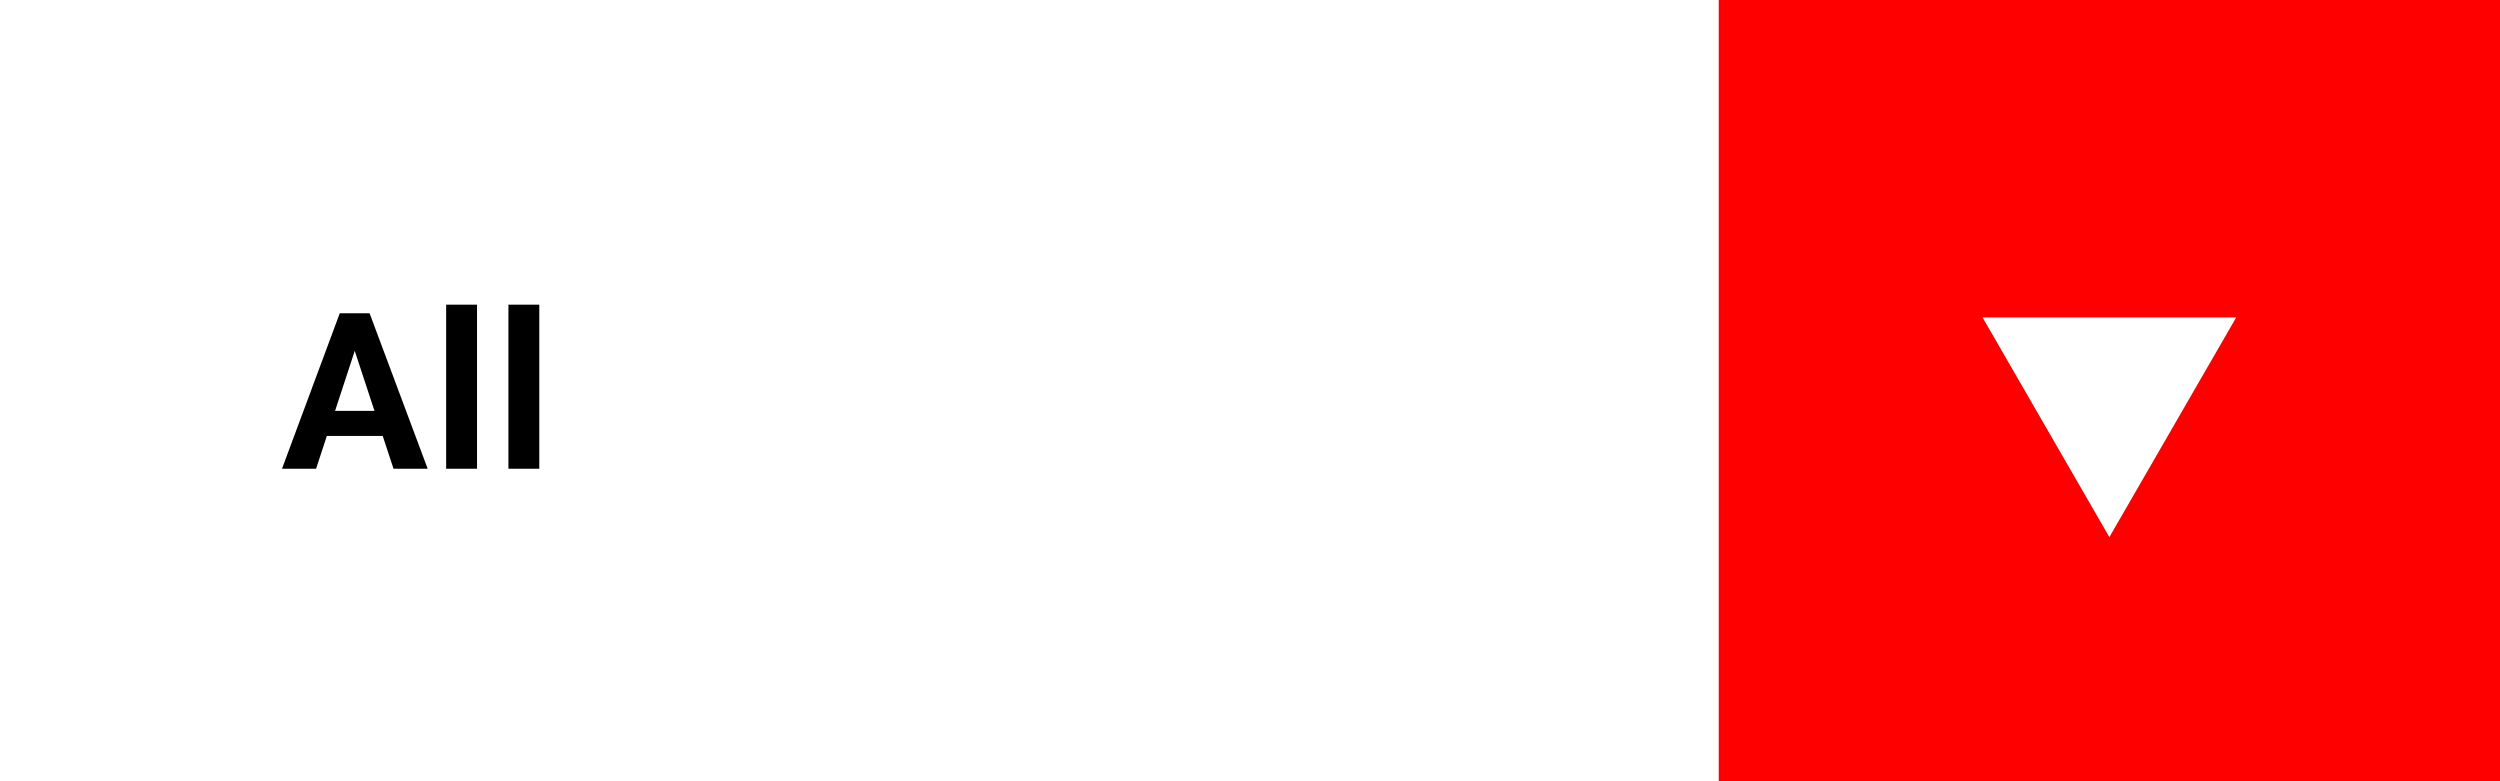 <svg width="160" height="50" viewBox="0 0 160 50" fill="none" xmlns="http://www.w3.org/2000/svg">
<rect width="160" height="50" fill="white"/>
<path d="M22.936 21.749L20.229 30H18.048L21.746 20.047H23.134L22.936 21.749ZM25.185 30L22.471 21.749L22.252 20.047H23.653L27.372 30H25.185ZM25.061 26.295V27.901H19.805V26.295H25.061ZM30.53 19.5V30H28.554V19.5H30.53ZM34.515 19.5V30H32.539V19.5H34.515Z" fill="black"/>
<rect x="110" width="50" height="50" fill="#FF0000"/>
<path d="M135 34.375L126.881 20.312H143.119L135 34.375Z" fill="white"/>
</svg>
